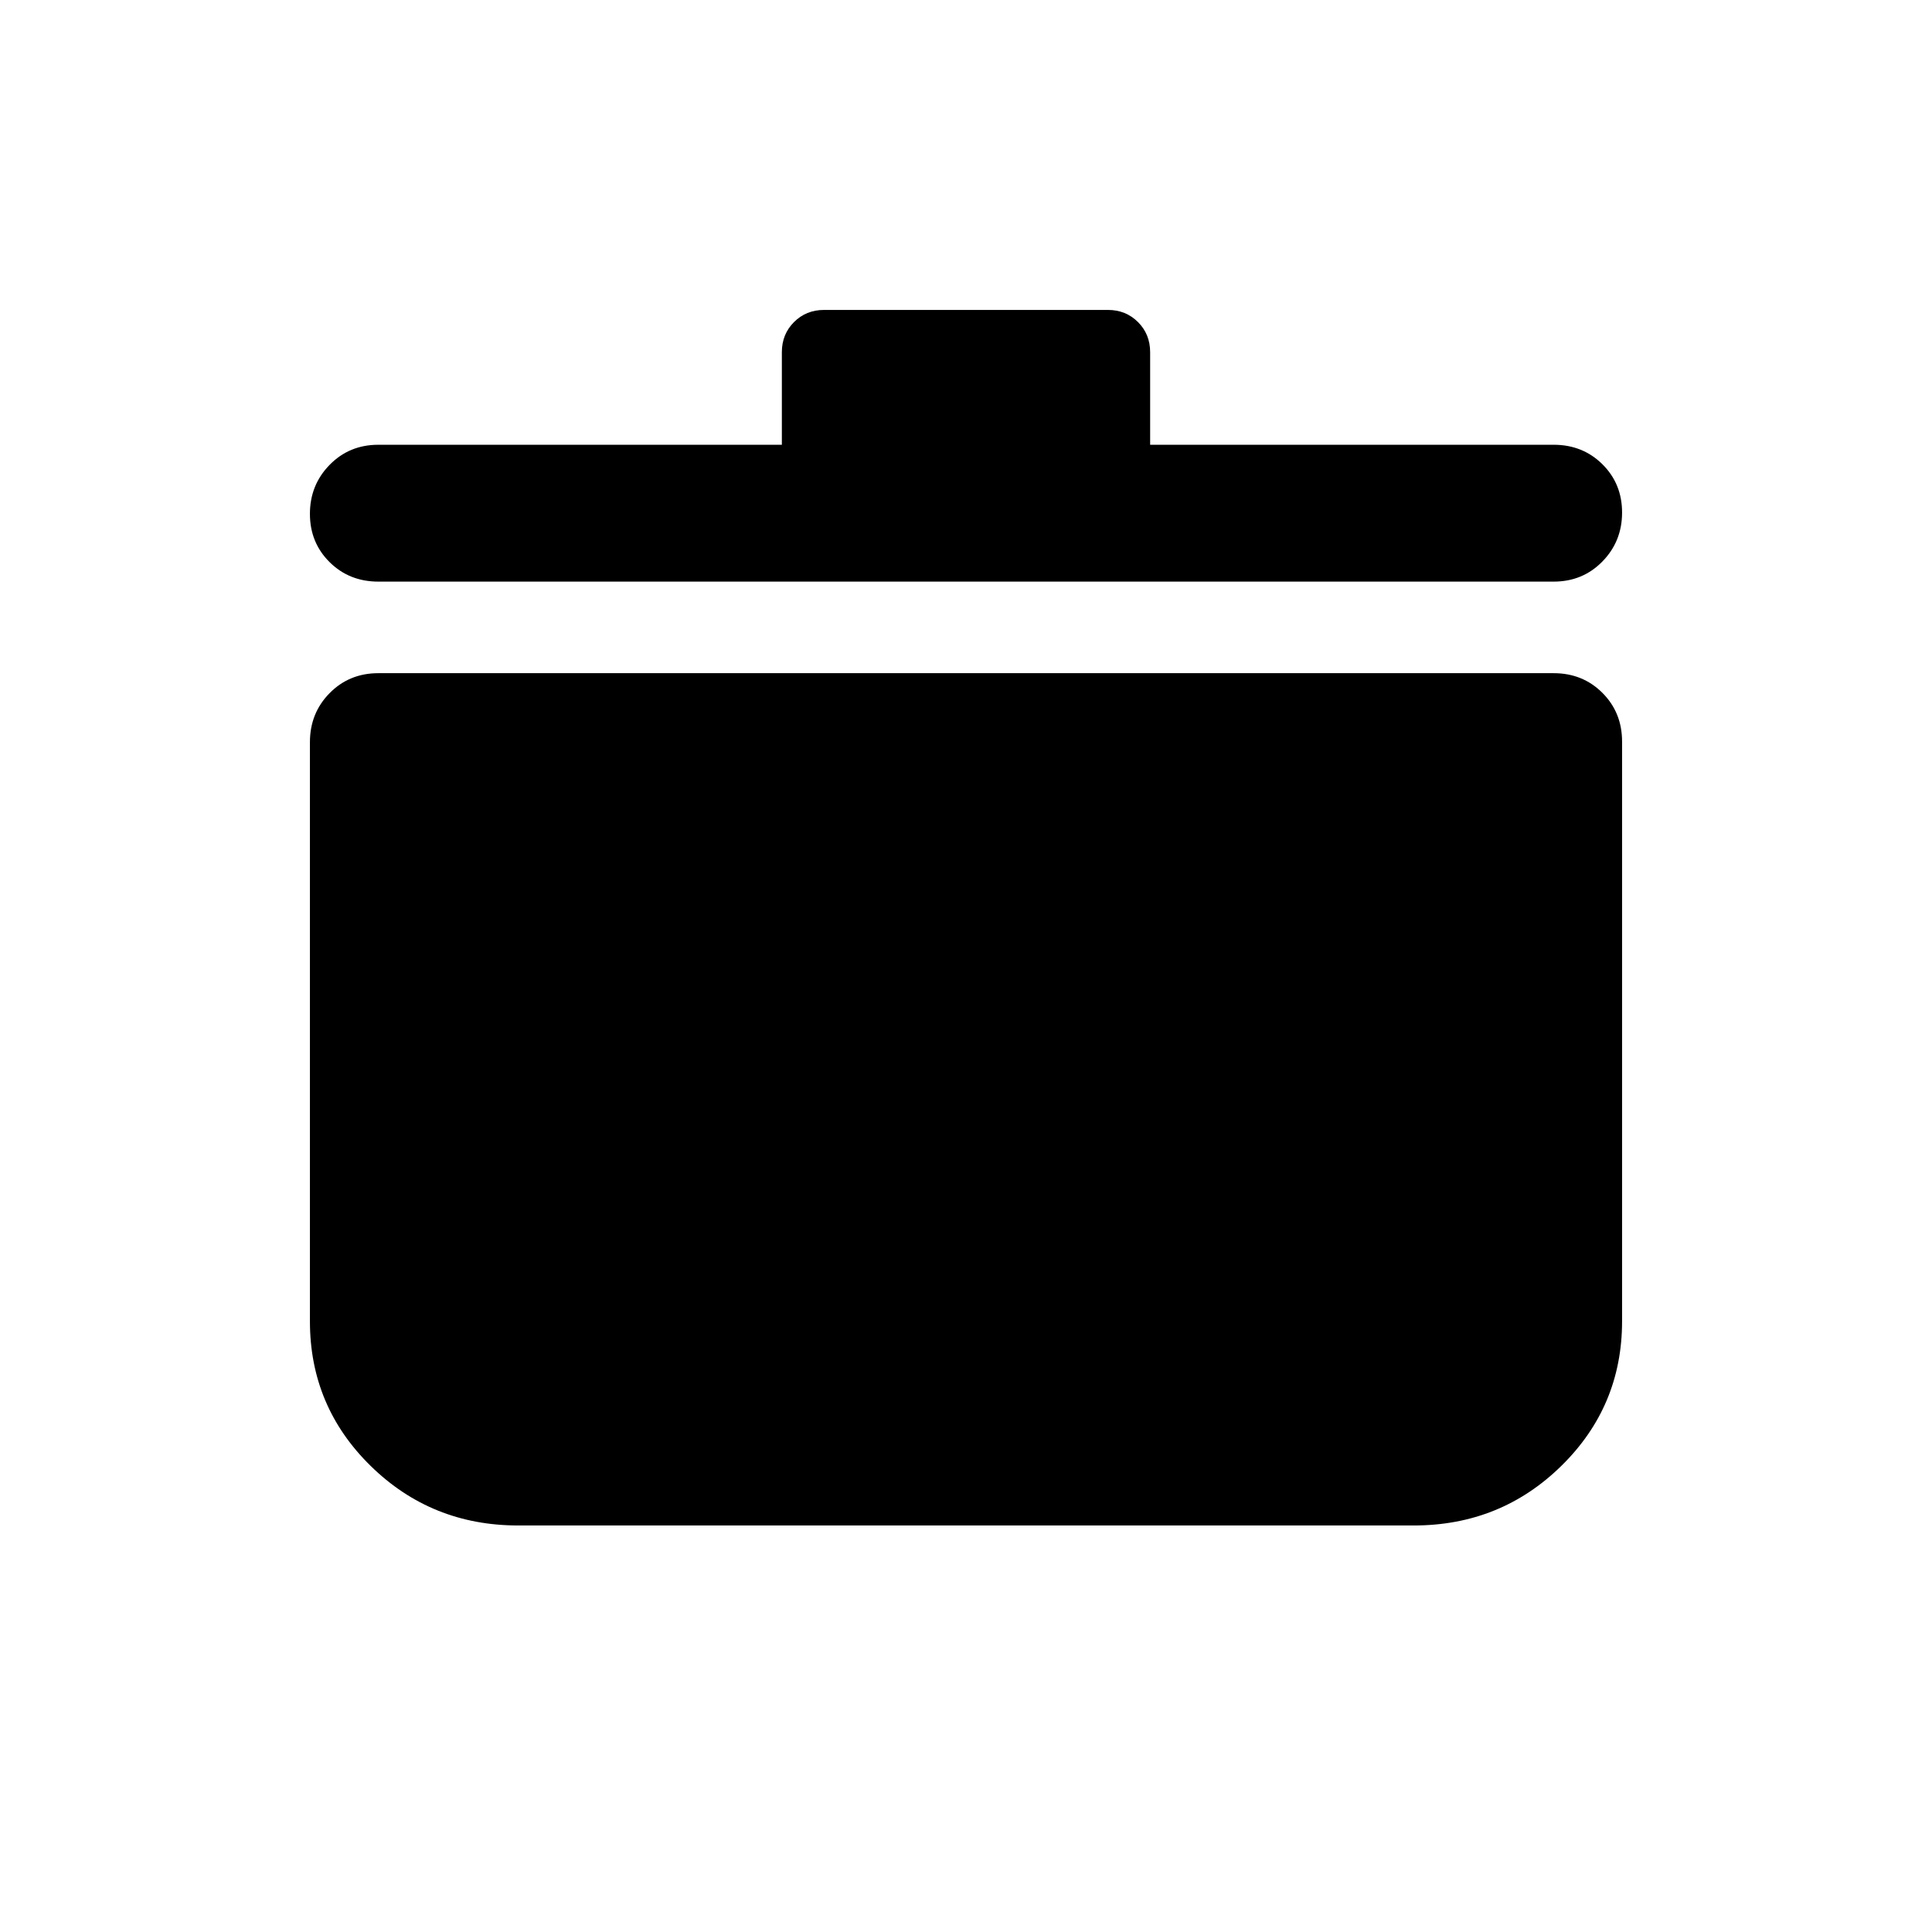 <svg xmlns="http://www.w3.org/2000/svg" height="20" viewBox="0 -960 960 960" width="20"><path d="M257.5-202q-43.125 0-73.312-29.581Q154-261.162 154-303.421v-287.79q0-14.439 9.775-24.364T188-625.5h584q14.45 0 24.225 9.775Q806-605.95 806-591.5v288q0 42.292-30.188 71.896Q745.625-202 702.5-202h-445Zm131-537v-46q0-8.925 6.037-14.963Q400.575-806 409.5-806h141q8.925 0 14.963 6.037Q571.5-793.925 571.5-785v46H772q14.45 0 24.225 9.684 9.775 9.684 9.775 24T796.225-681Q786.45-671 772-671H188q-14.45 0-24.225-9.684-9.775-9.684-9.775-24T163.775-729q9.775-10 24.225-10h200.5Z"/></svg>